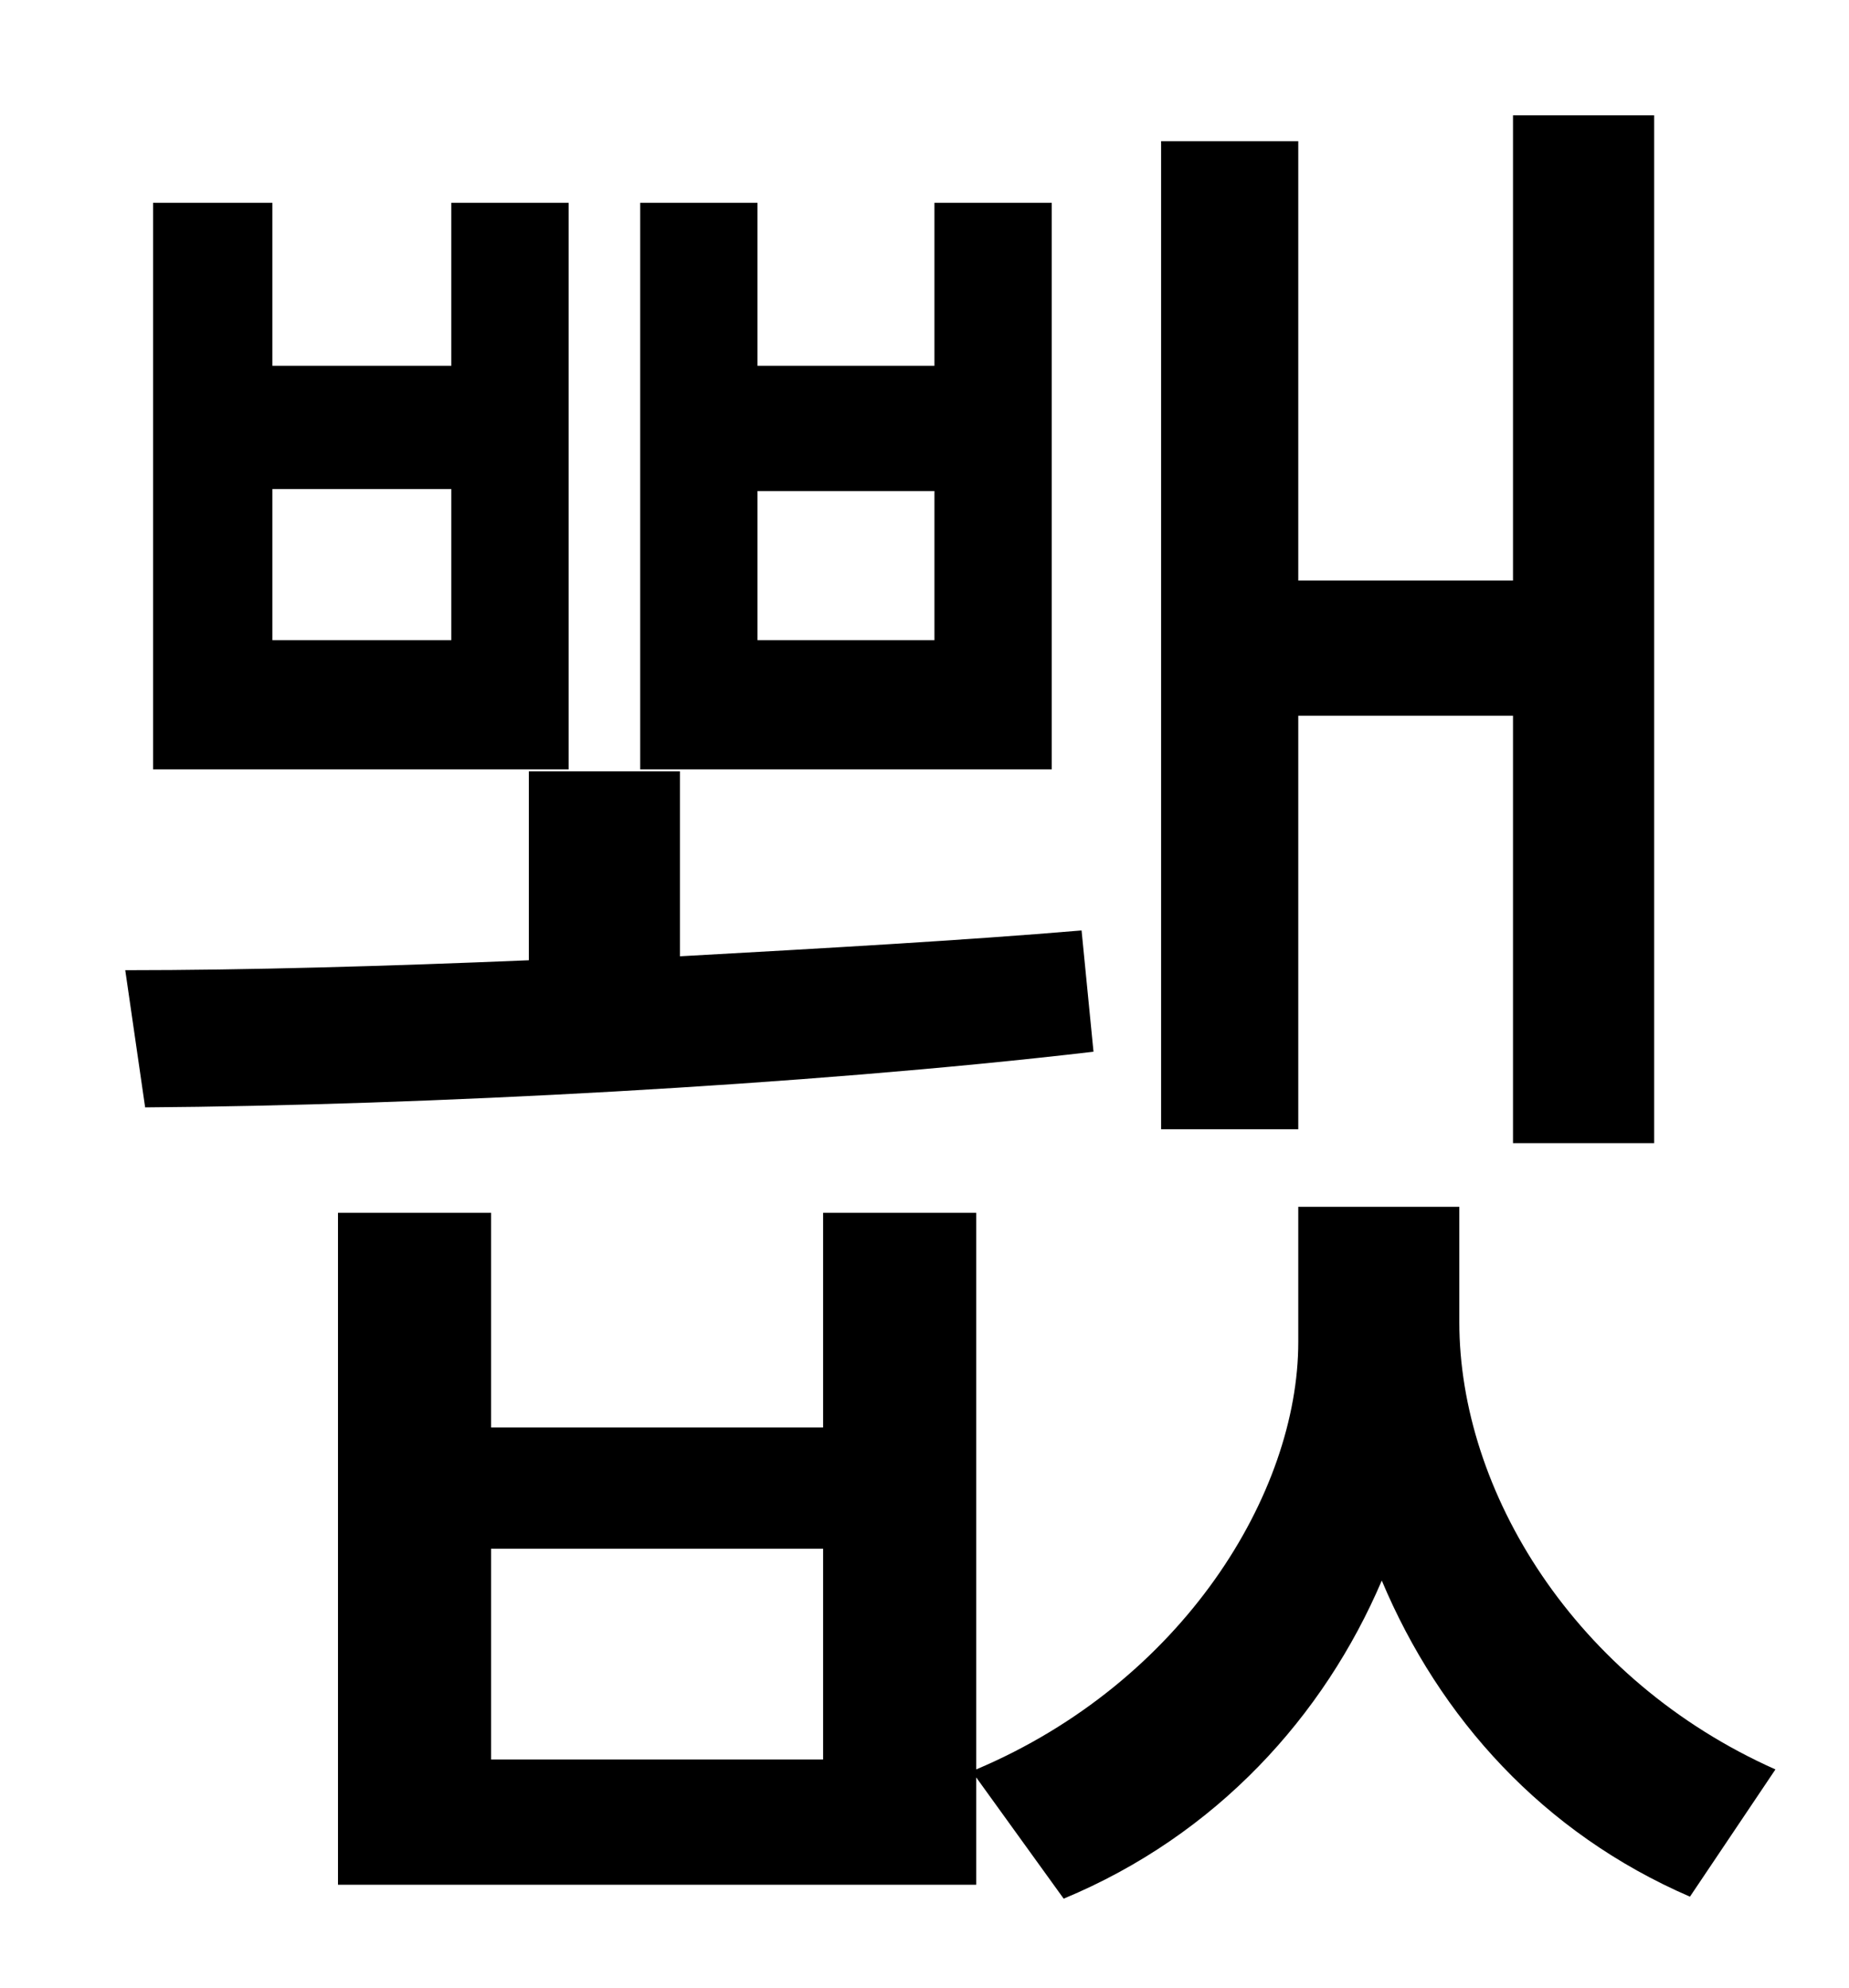<?xml version="1.0" standalone="no"?>
<!DOCTYPE svg PUBLIC "-//W3C//DTD SVG 1.1//EN" "http://www.w3.org/Graphics/SVG/1.1/DTD/svg11.dtd" >
<svg xmlns="http://www.w3.org/2000/svg" xmlns:xlink="http://www.w3.org/1999/xlink" version="1.1" viewBox="-10 0 930 1000">
   <path fill="currentColor"
d="M643 360v208h-69v-497h69v221h108v-234h71v517h-71v-215h-108zM460 322v-75h-89v75h89zM519 102v285h-207v-285h59v82h89v-82h59zM217 322v-76h-90v76h90zM276 102v285h-209v-285h60v82h90v-82h59zM534 468l6 61c-145 17 -338 27 -477 28l-10 -69c61 0 131 -2 203 -5v-95
h76v93c72 -4 143 -8 202 -13zM404 885v-106h-167v106h167zM724 607v58c0 85 58 180 159 225l-43 64c-74 -32 -126 -90 -155 -159c-29 68 -83 128 -160 160l-44 -61v54h-321v-338h77v108h167v-108h77v280c104 -44 162 -139 162 -215v-68h81z" />
</svg>
